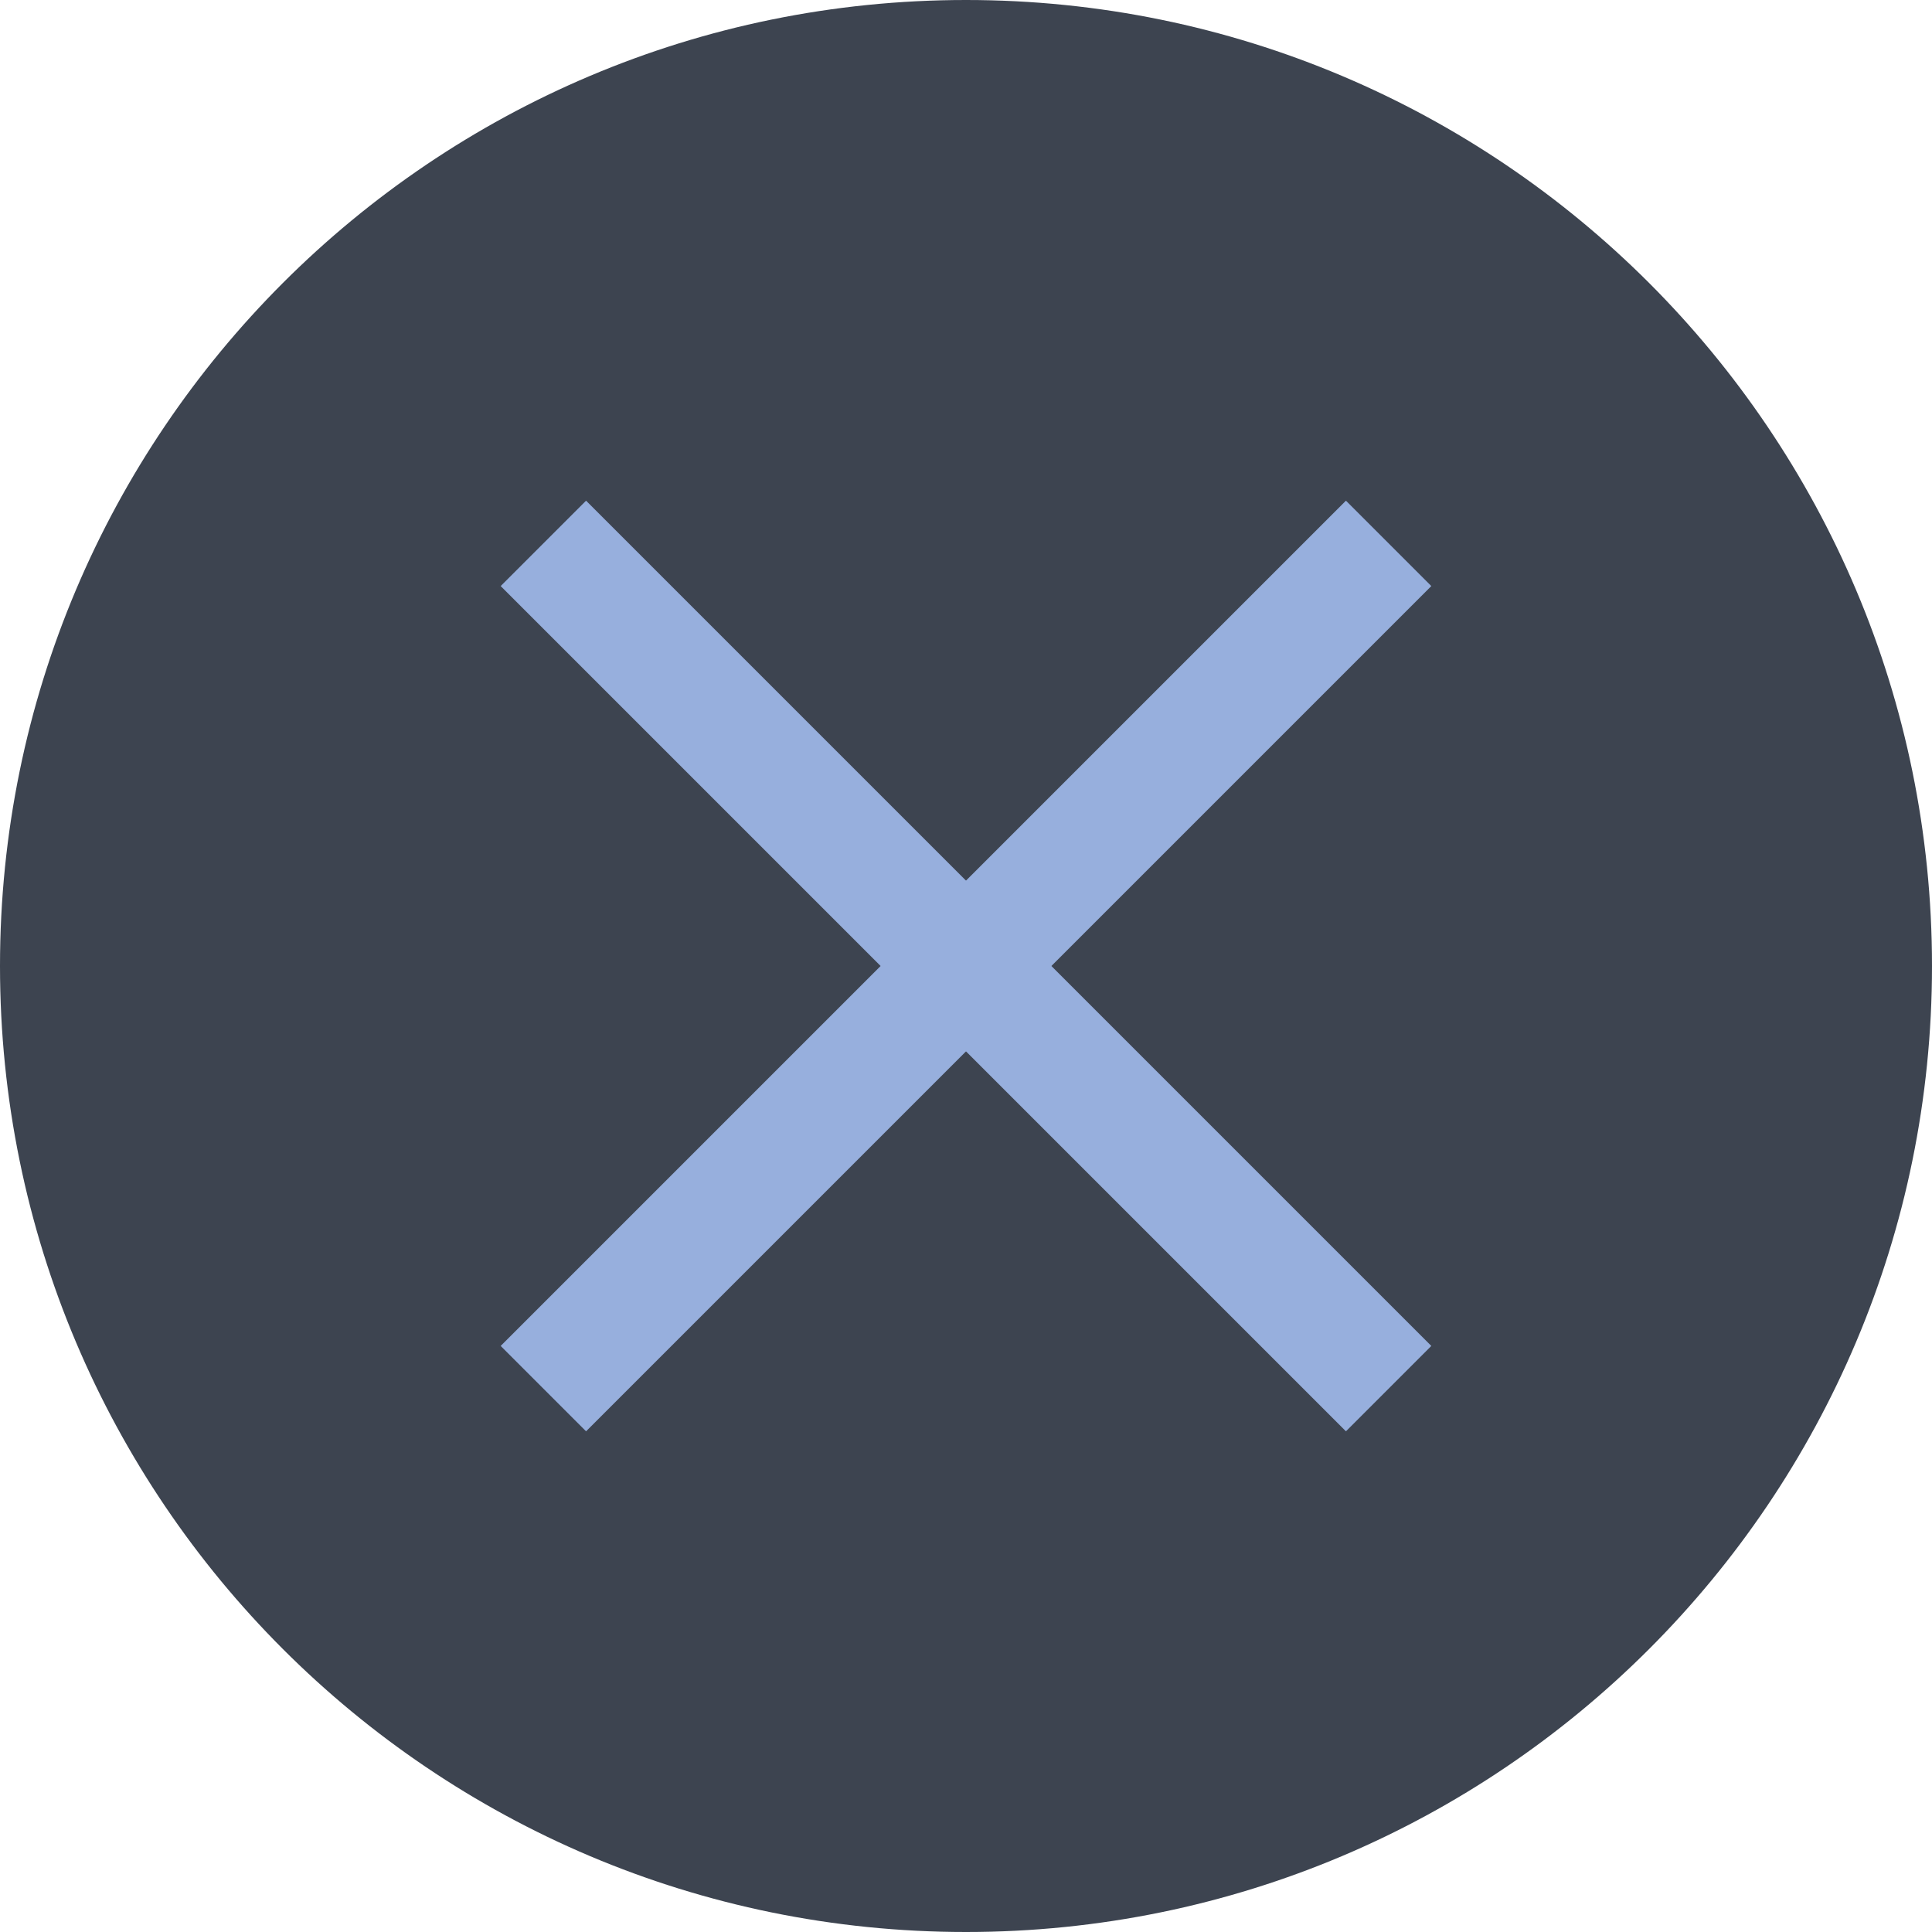 <svg width="32" height="32" viewBox="0 0 32 32" fill="none" xmlns="http://www.w3.org/2000/svg">
<path d="M32 16C32 24.837 24.837 32 16 32C7.163 32 0 24.837 0 16C0 7.163 7.163 0 16 0C24.837 0 32 7.163 32 16Z" fill="#3D4450"/>
<path fill-rule="evenodd" clip-rule="evenodd" d="M8.293 22.293L22.293 8.293L23.707 9.707L9.707 23.707L8.293 22.293Z" fill="#97AFDD"/>
<path fill-rule="evenodd" clip-rule="evenodd" d="M23.707 22.293L9.707 8.293L8.293 9.707L22.293 23.707L23.707 22.293Z" fill="#97AFDD"/>
</svg>
